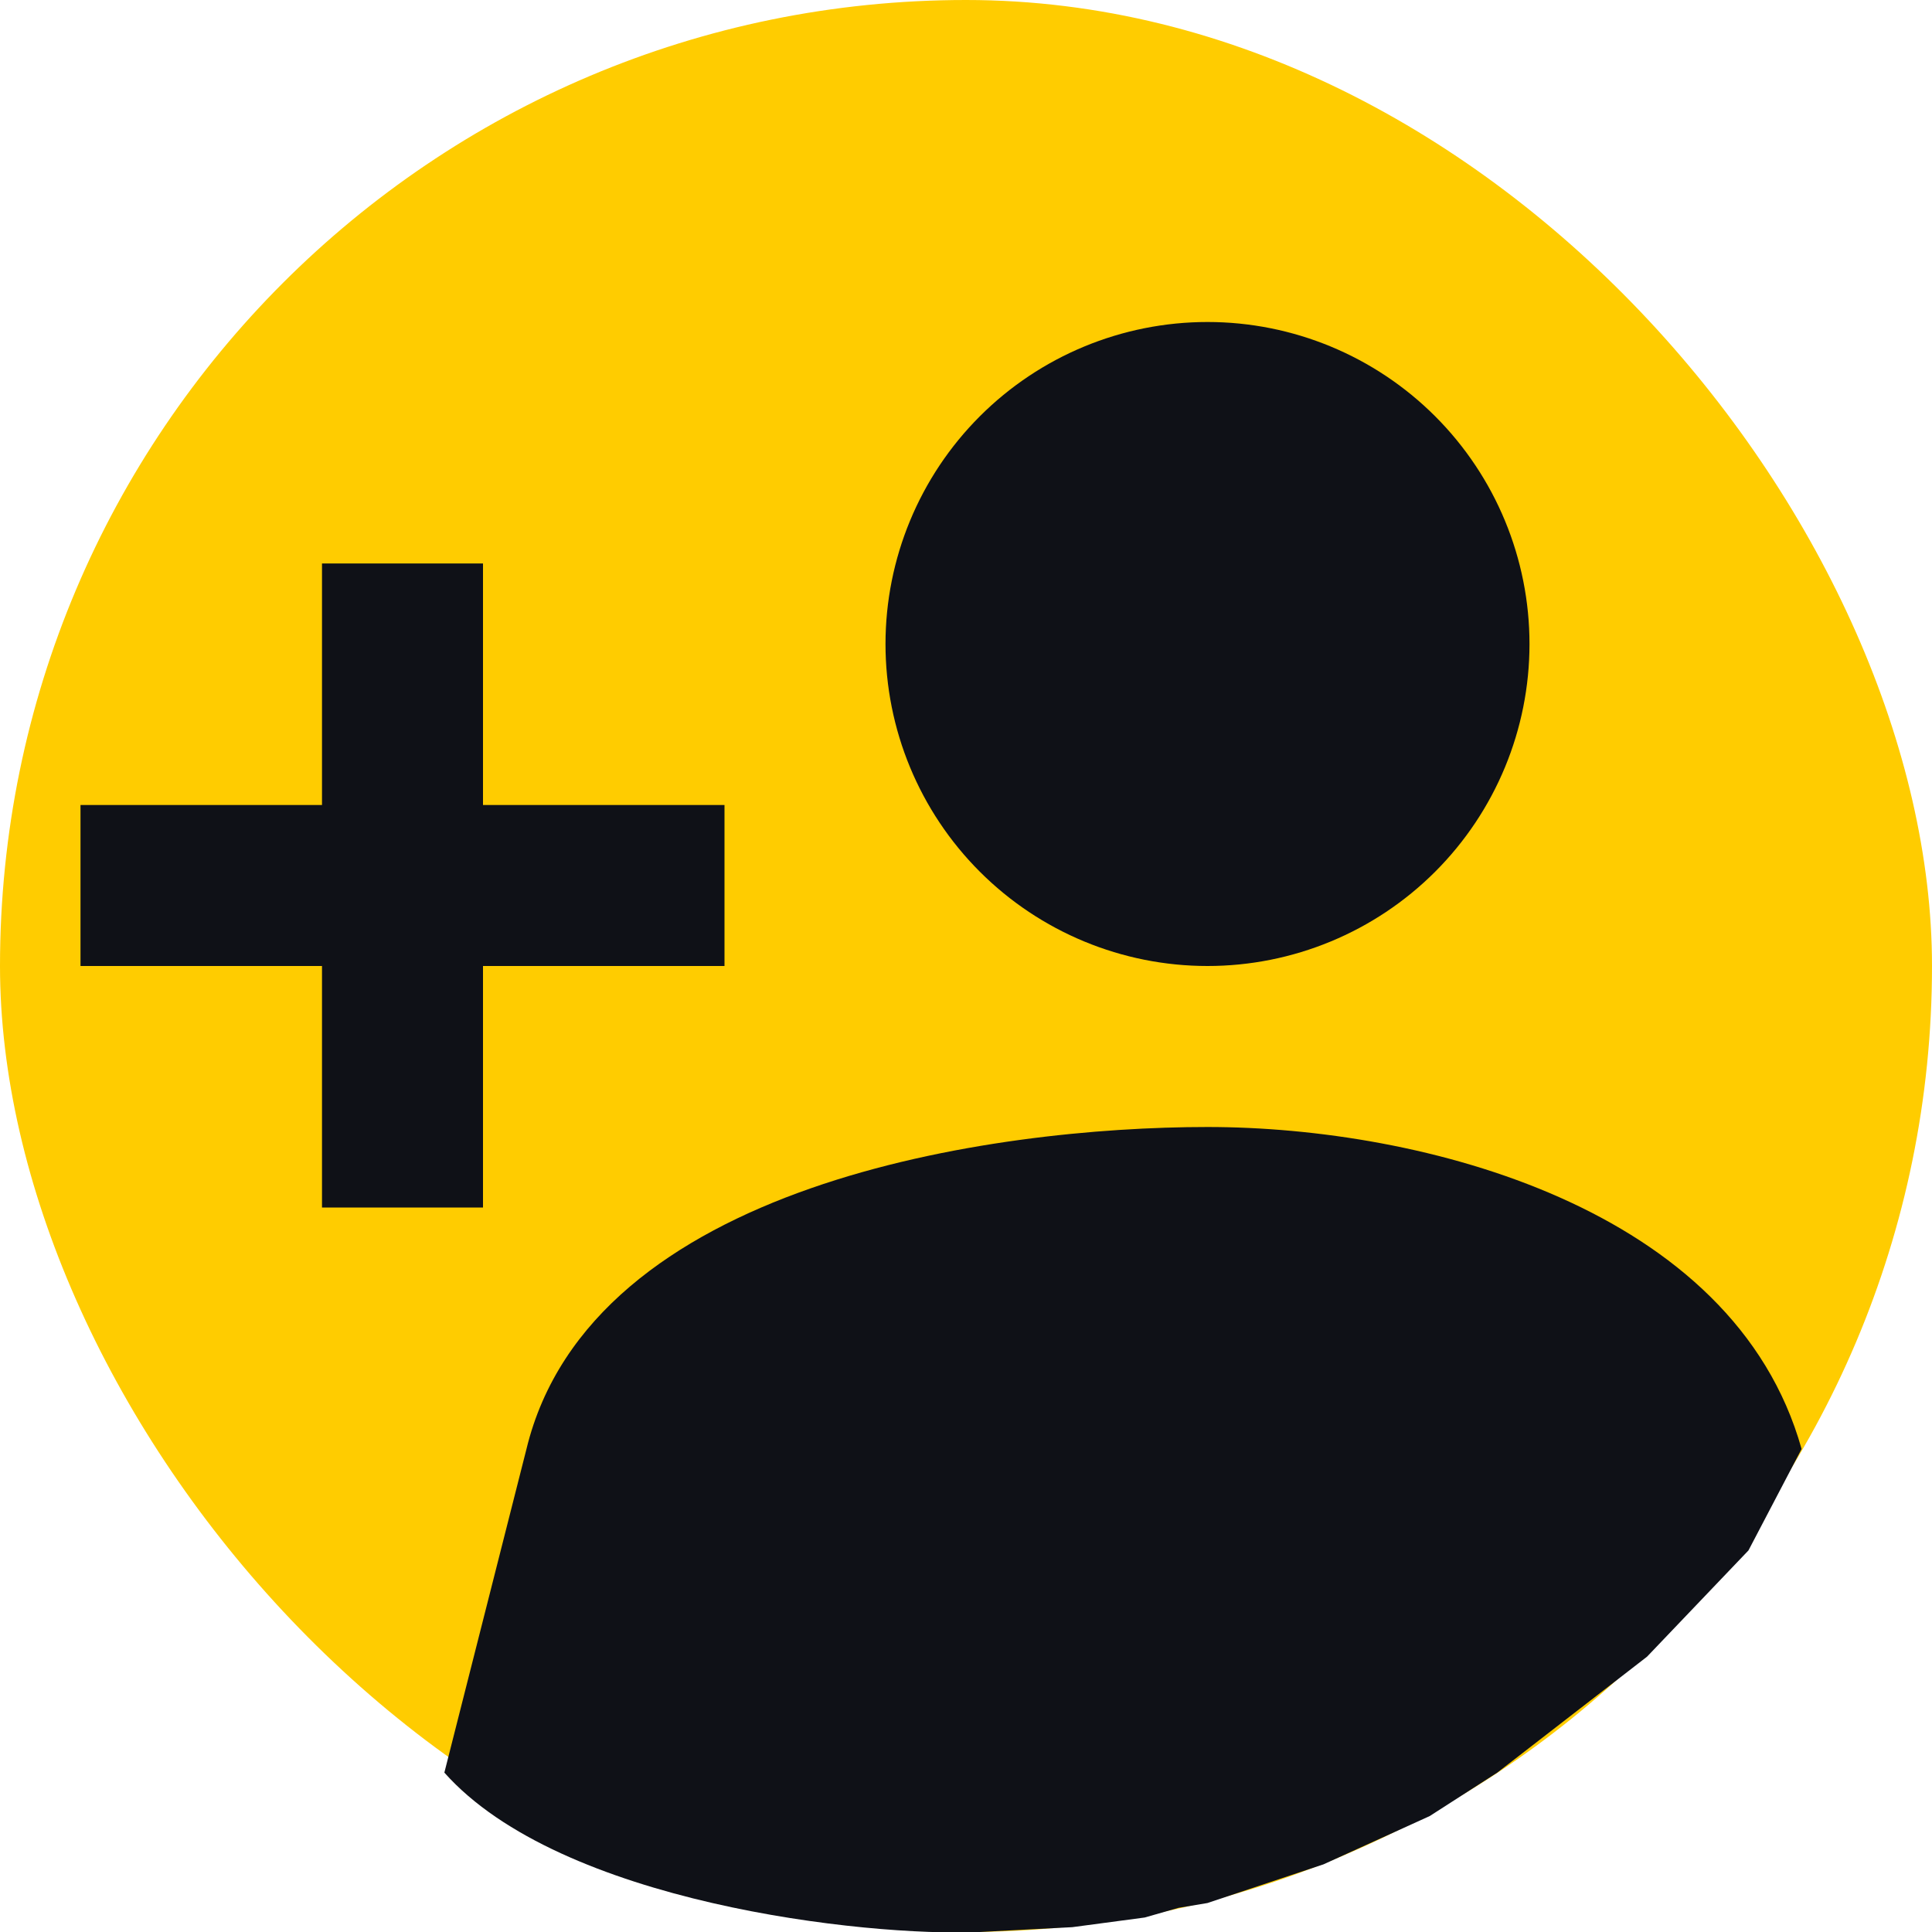 <svg width="200" height="200" viewBox="0 0 200 200" fill="none" xmlns="http://www.w3.org/2000/svg">
<rect width="200" height="200" rx="100" fill="#FFCC00"/>
<g clip-path="url(#clip0_112_10)">
<path d="M125 116.667C102.75 116.667 61.167 122.5 54.5 150L46 183.5C58 197 89.5 200.5 101.43 200L111 199.5L118.5 198.5L122 197.5L125 197L137 193L148 188L155 183.5L170.5 171.5L181 160.5L186.5 150C179.5 125 147.25 116.667 125 116.667ZM50 83.333V58.333H33.333V83.333H8.333V100H33.333V125H50V100H75V83.333M125 100C133.841 100 142.319 96.488 148.57 90.237C154.821 83.986 158.333 75.507 158.333 66.667C158.333 57.826 154.821 49.348 148.57 43.096C142.319 36.845 133.841 33.333 125 33.333C116.159 33.333 107.681 36.845 101.43 43.096C95.179 49.348 91.667 57.826 91.667 66.667C91.667 75.507 95.179 83.986 101.43 90.237C107.681 96.488 116.159 100 125 100Z" fill="#0F1117"/>
</g>
<defs>
<clipPath id="clip0_112_10">
<rect width="200" height="200" fill="white"/>
</clipPath>
</defs>
</svg>

